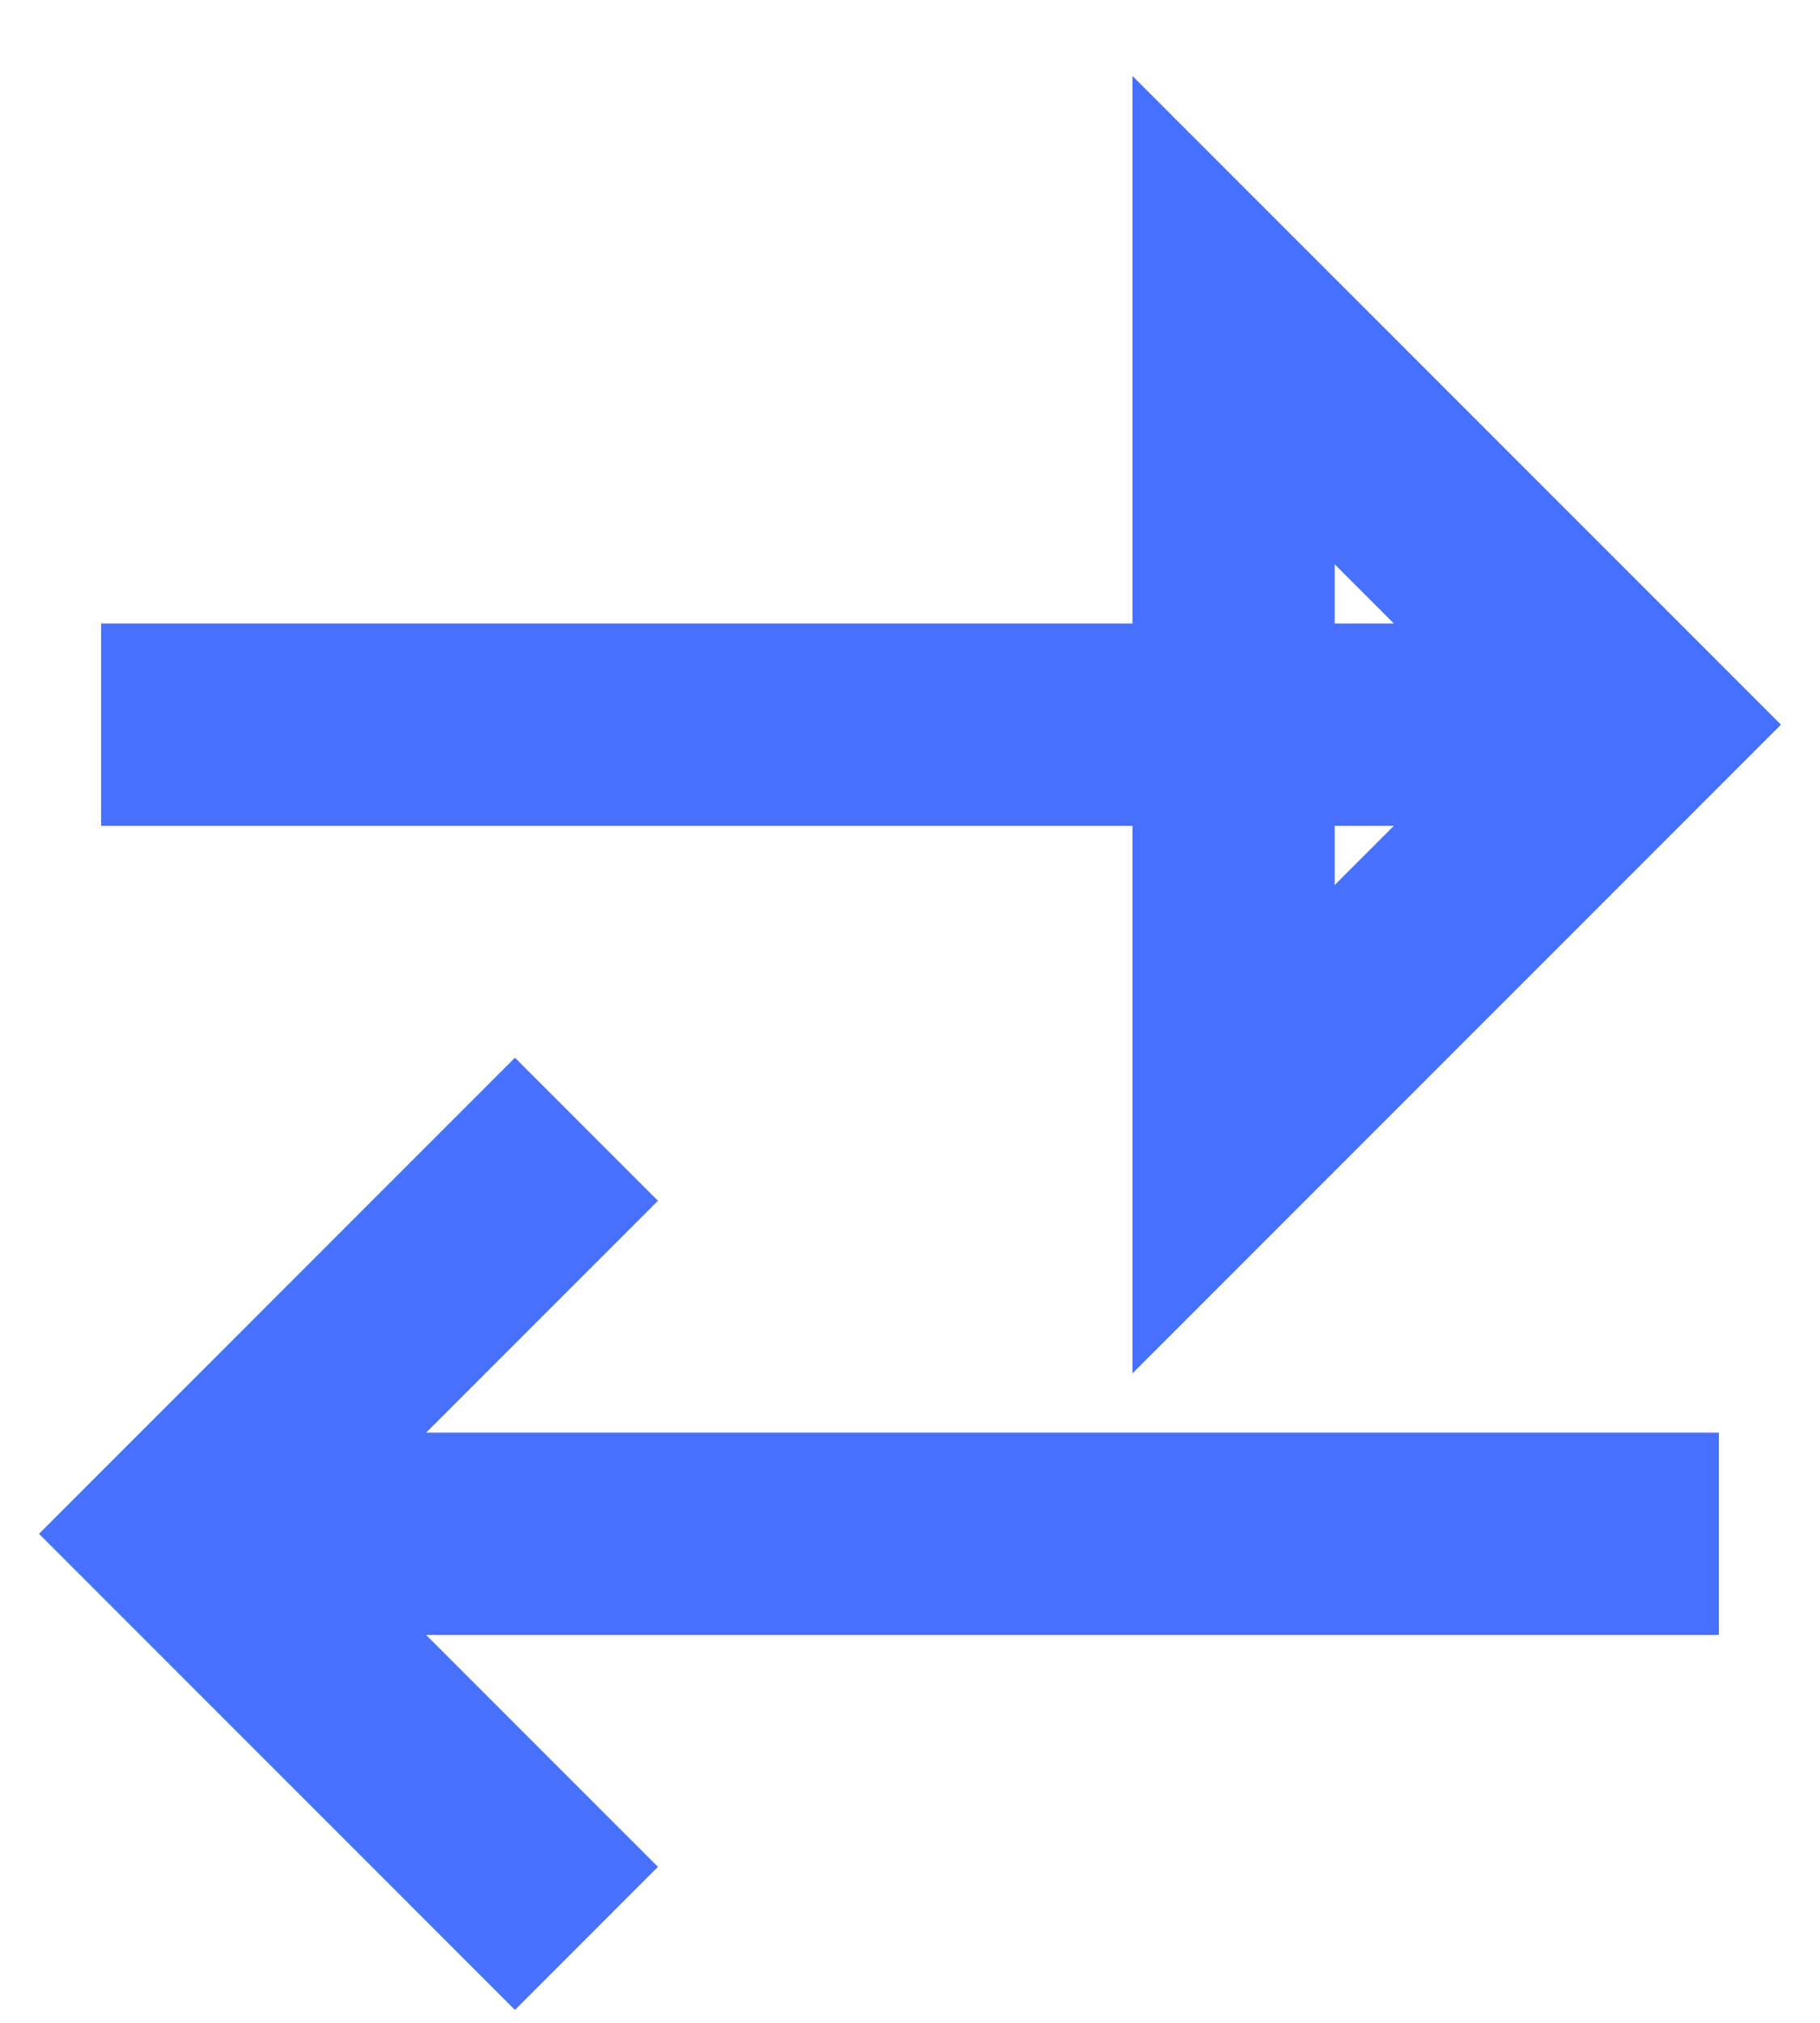 <svg width="18" height="20" viewBox="0 0 18 20" fill="none" xmlns="http://www.w3.org/2000/svg">
<path d="M1 7.165H15.4M17 15.165H2.6M5.8 11.165L1.8 15.165L5.8 19.165M12.2 3.165L16.2 7.165L12.2 11.165V3.165Z" stroke="#4770FF" stroke-width="2"/>
</svg>
